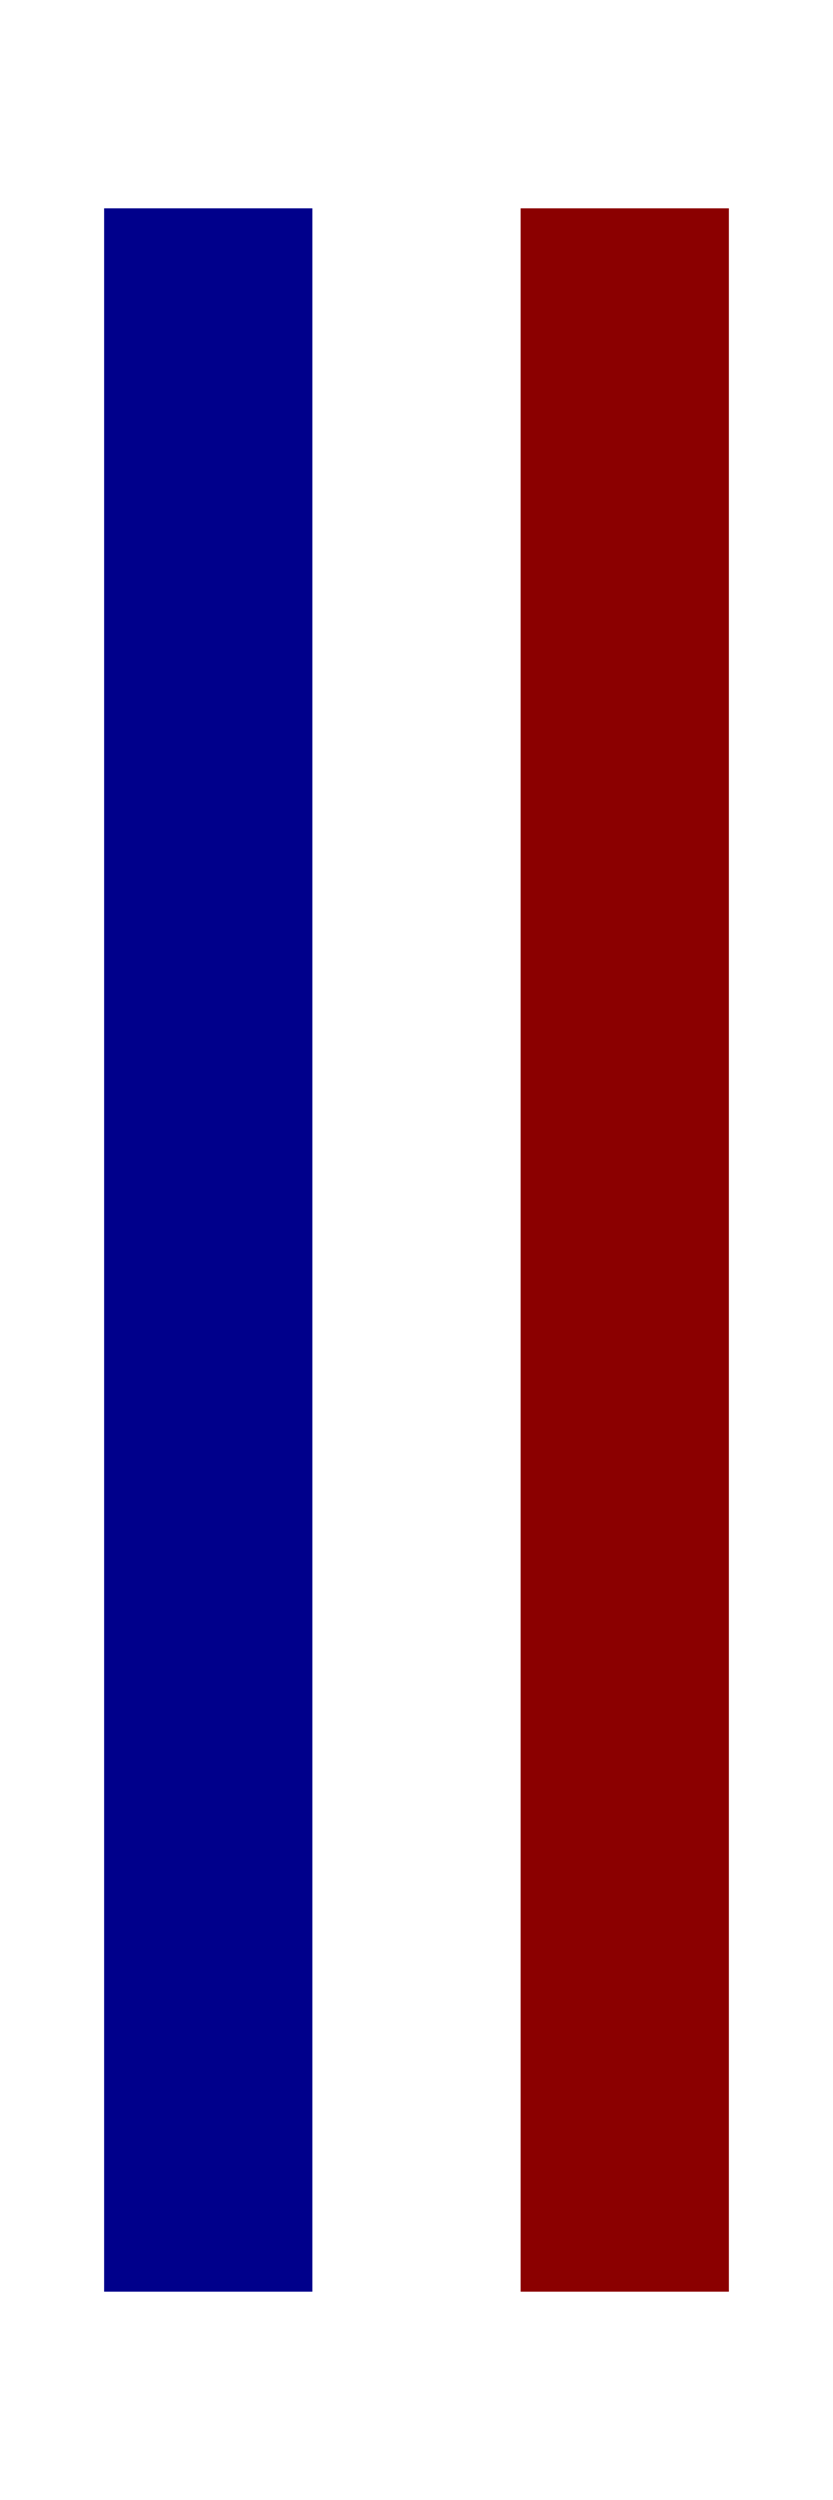 <?xml version="1.0"?>
<svg
    xmlns="http://www.w3.org/2000/svg" version="1.1"
    width="40" height="120" viewBox="0 0 40 120">

  <path
    stroke="darkblue" stroke-width="10"
    d="M10,10 v90 10"/>

  <!-- Implied relative vertical Line follows relative vertical line -->
  <path
    stroke="darkred" stroke-width="10"
    d="M30,10 v90 10"/>

</svg>
